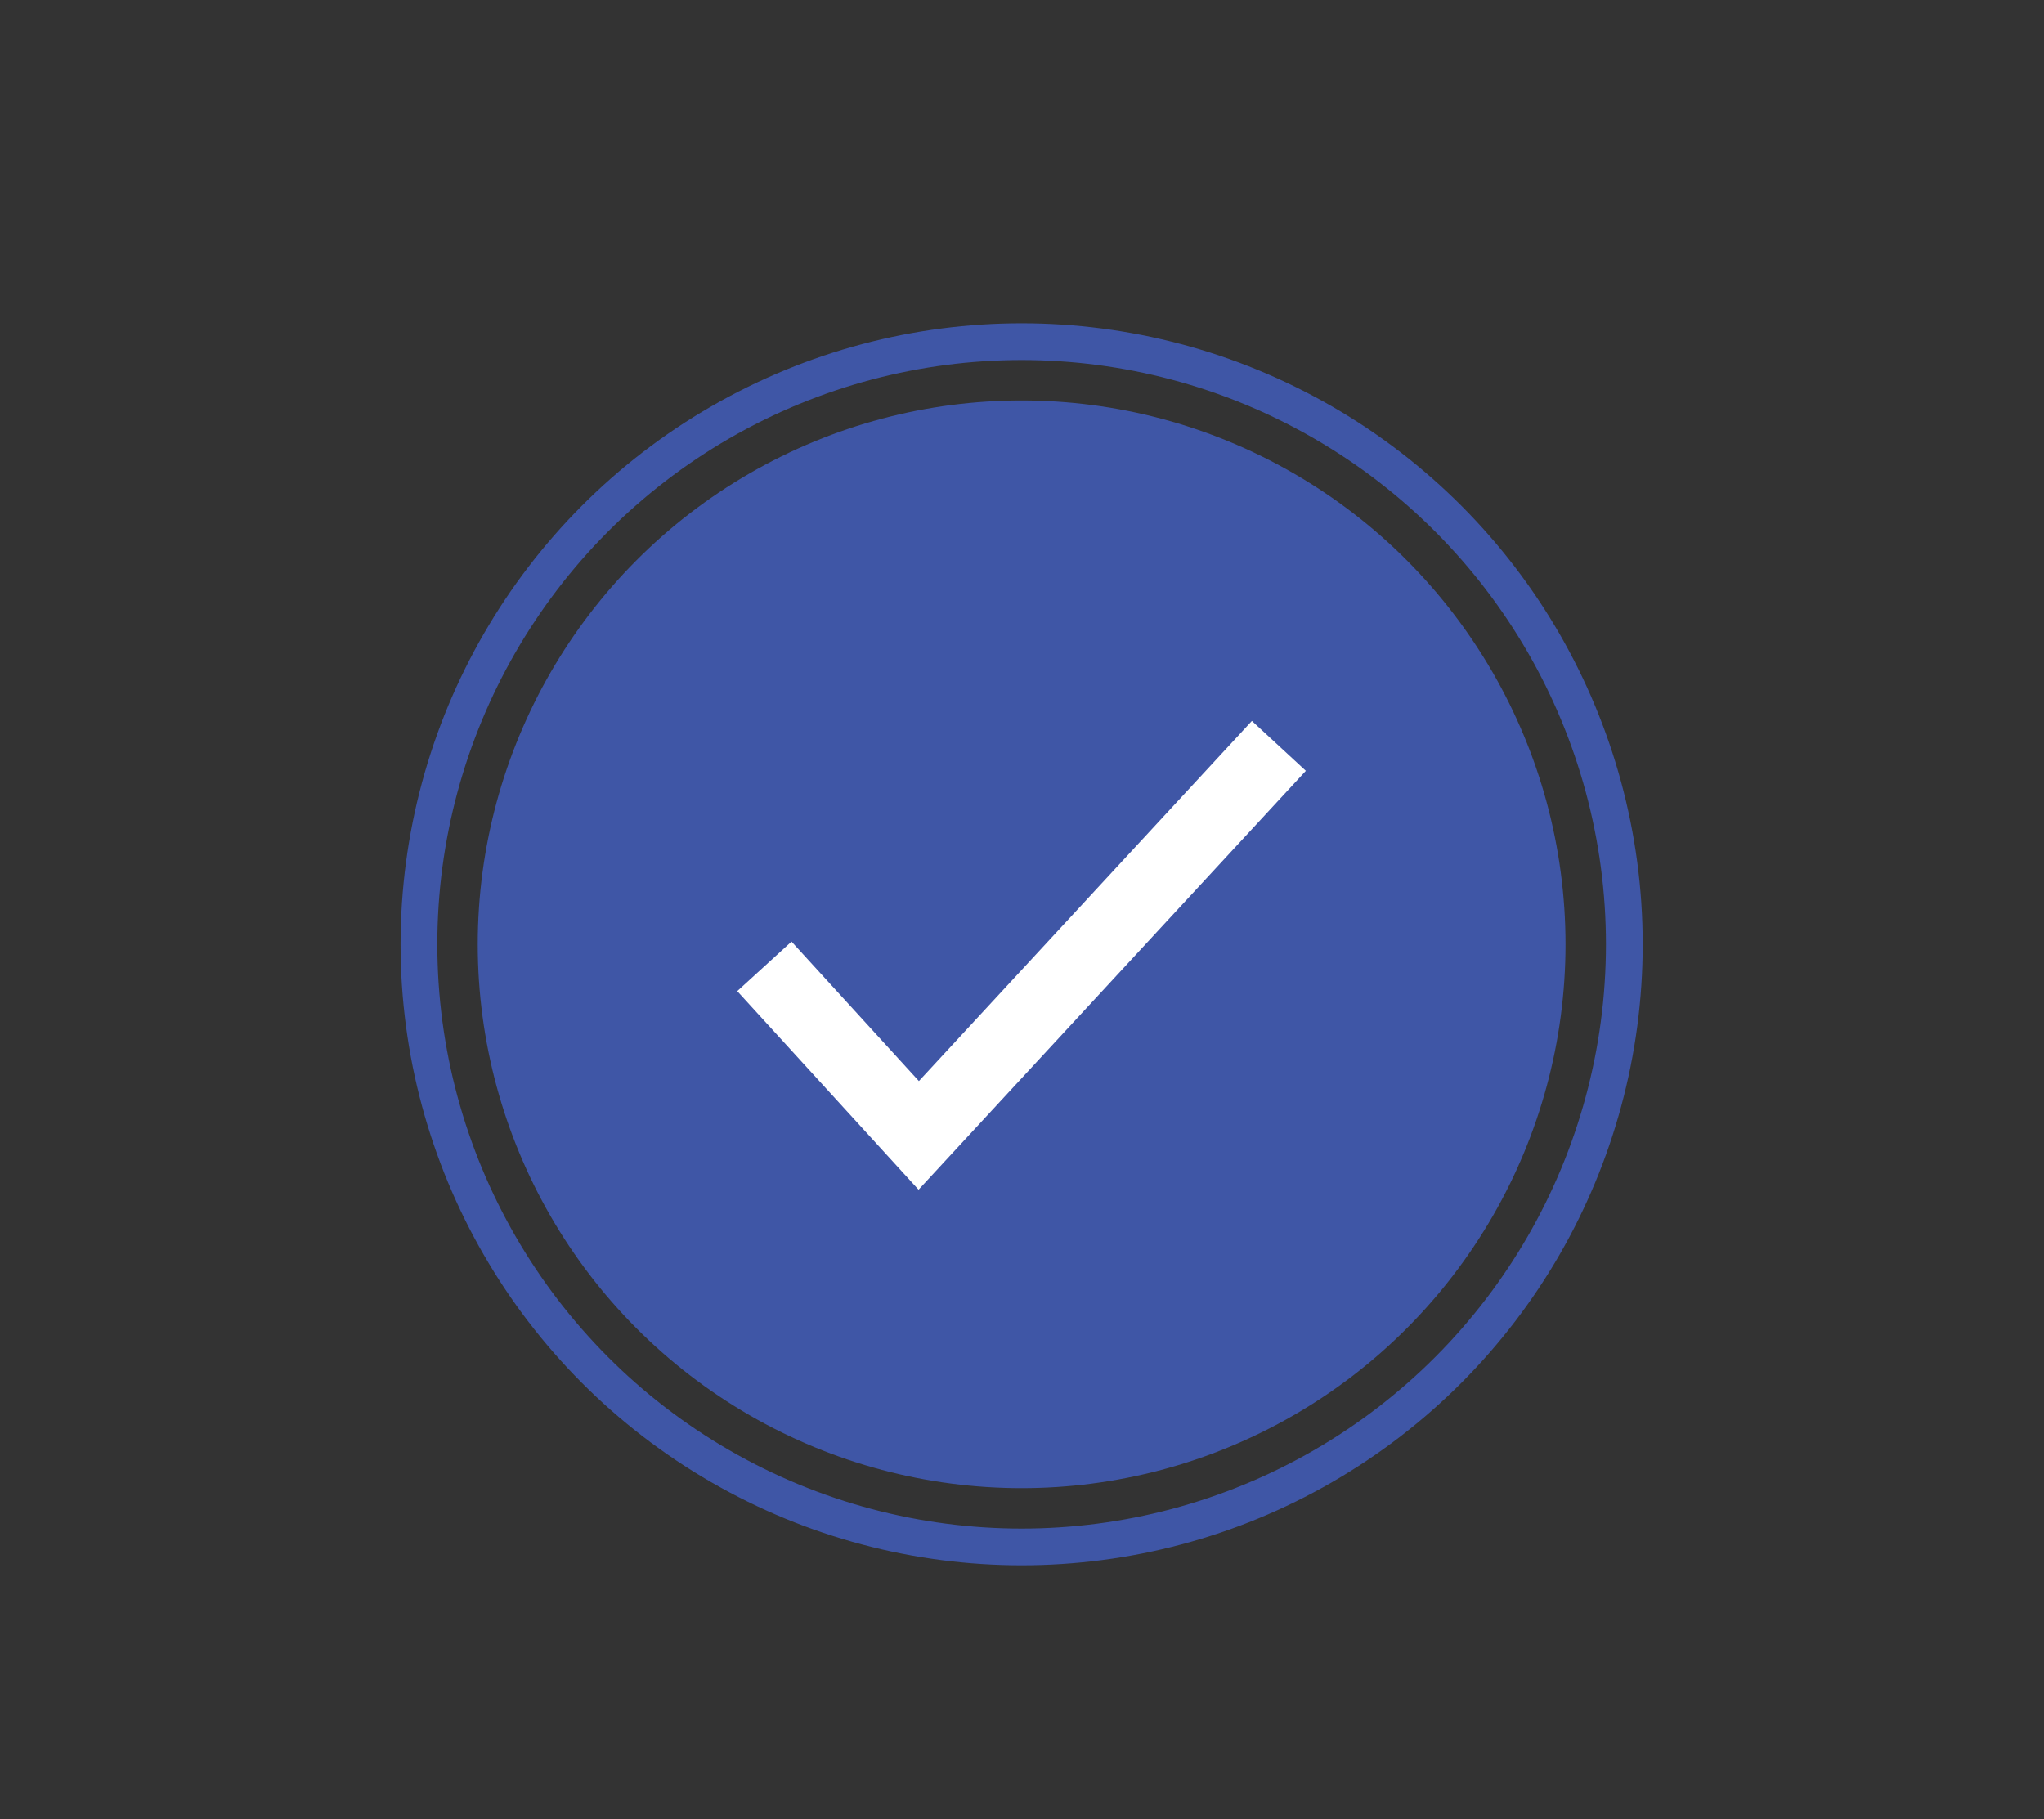<svg id="Layer_1" data-name="Layer 1" xmlns="http://www.w3.org/2000/svg" xmlns:xlink="http://www.w3.org/1999/xlink" viewBox="0 0 278.1 247.56"><rect x="0" y="0" width="278.1" height="247.56" fill="#333333" stroke="none"/><defs><style>.cls-1,.cls-3,.cls-6{fill:none;}.cls-2{clip-path:url(#clip-path);}.cls-3{stroke:#3f56a6;stroke-width:5px;}.cls-3,.cls-6{stroke-miterlimit:10;}.cls-4{clip-path:url(#clip-path-2);}.cls-5{fill:#3f56a6;}.cls-6{stroke:#fff;stroke-width:10px;}.cls-7{clip-path:url(#clip-path-5);}</style><clipPath id="clip-path"><rect class="cls-1" x="-582" y="-283.51" width="1440" height="1024"/></clipPath><clipPath id="clip-path-2"><circle class="cls-1" cx="139" cy="128.49" r="74"/></clipPath><clipPath id="clip-path-5"><circle class="cls-1" cx="441.19" cy="128.99" r="74"/></clipPath></defs><title>Silica_success_icon</title><g class="cls-2"><circle class="cls-3" cx="139" cy="128.49" r="82"/></g><g class="cls-4"><g class="cls-2"><rect class="cls-5" x="60" y="49.49" width="158" height="158"/></g></g><g class="cls-2"><polyline class="cls-6" points="104 131.49 125 154.49 174 101.49"/></g></svg>